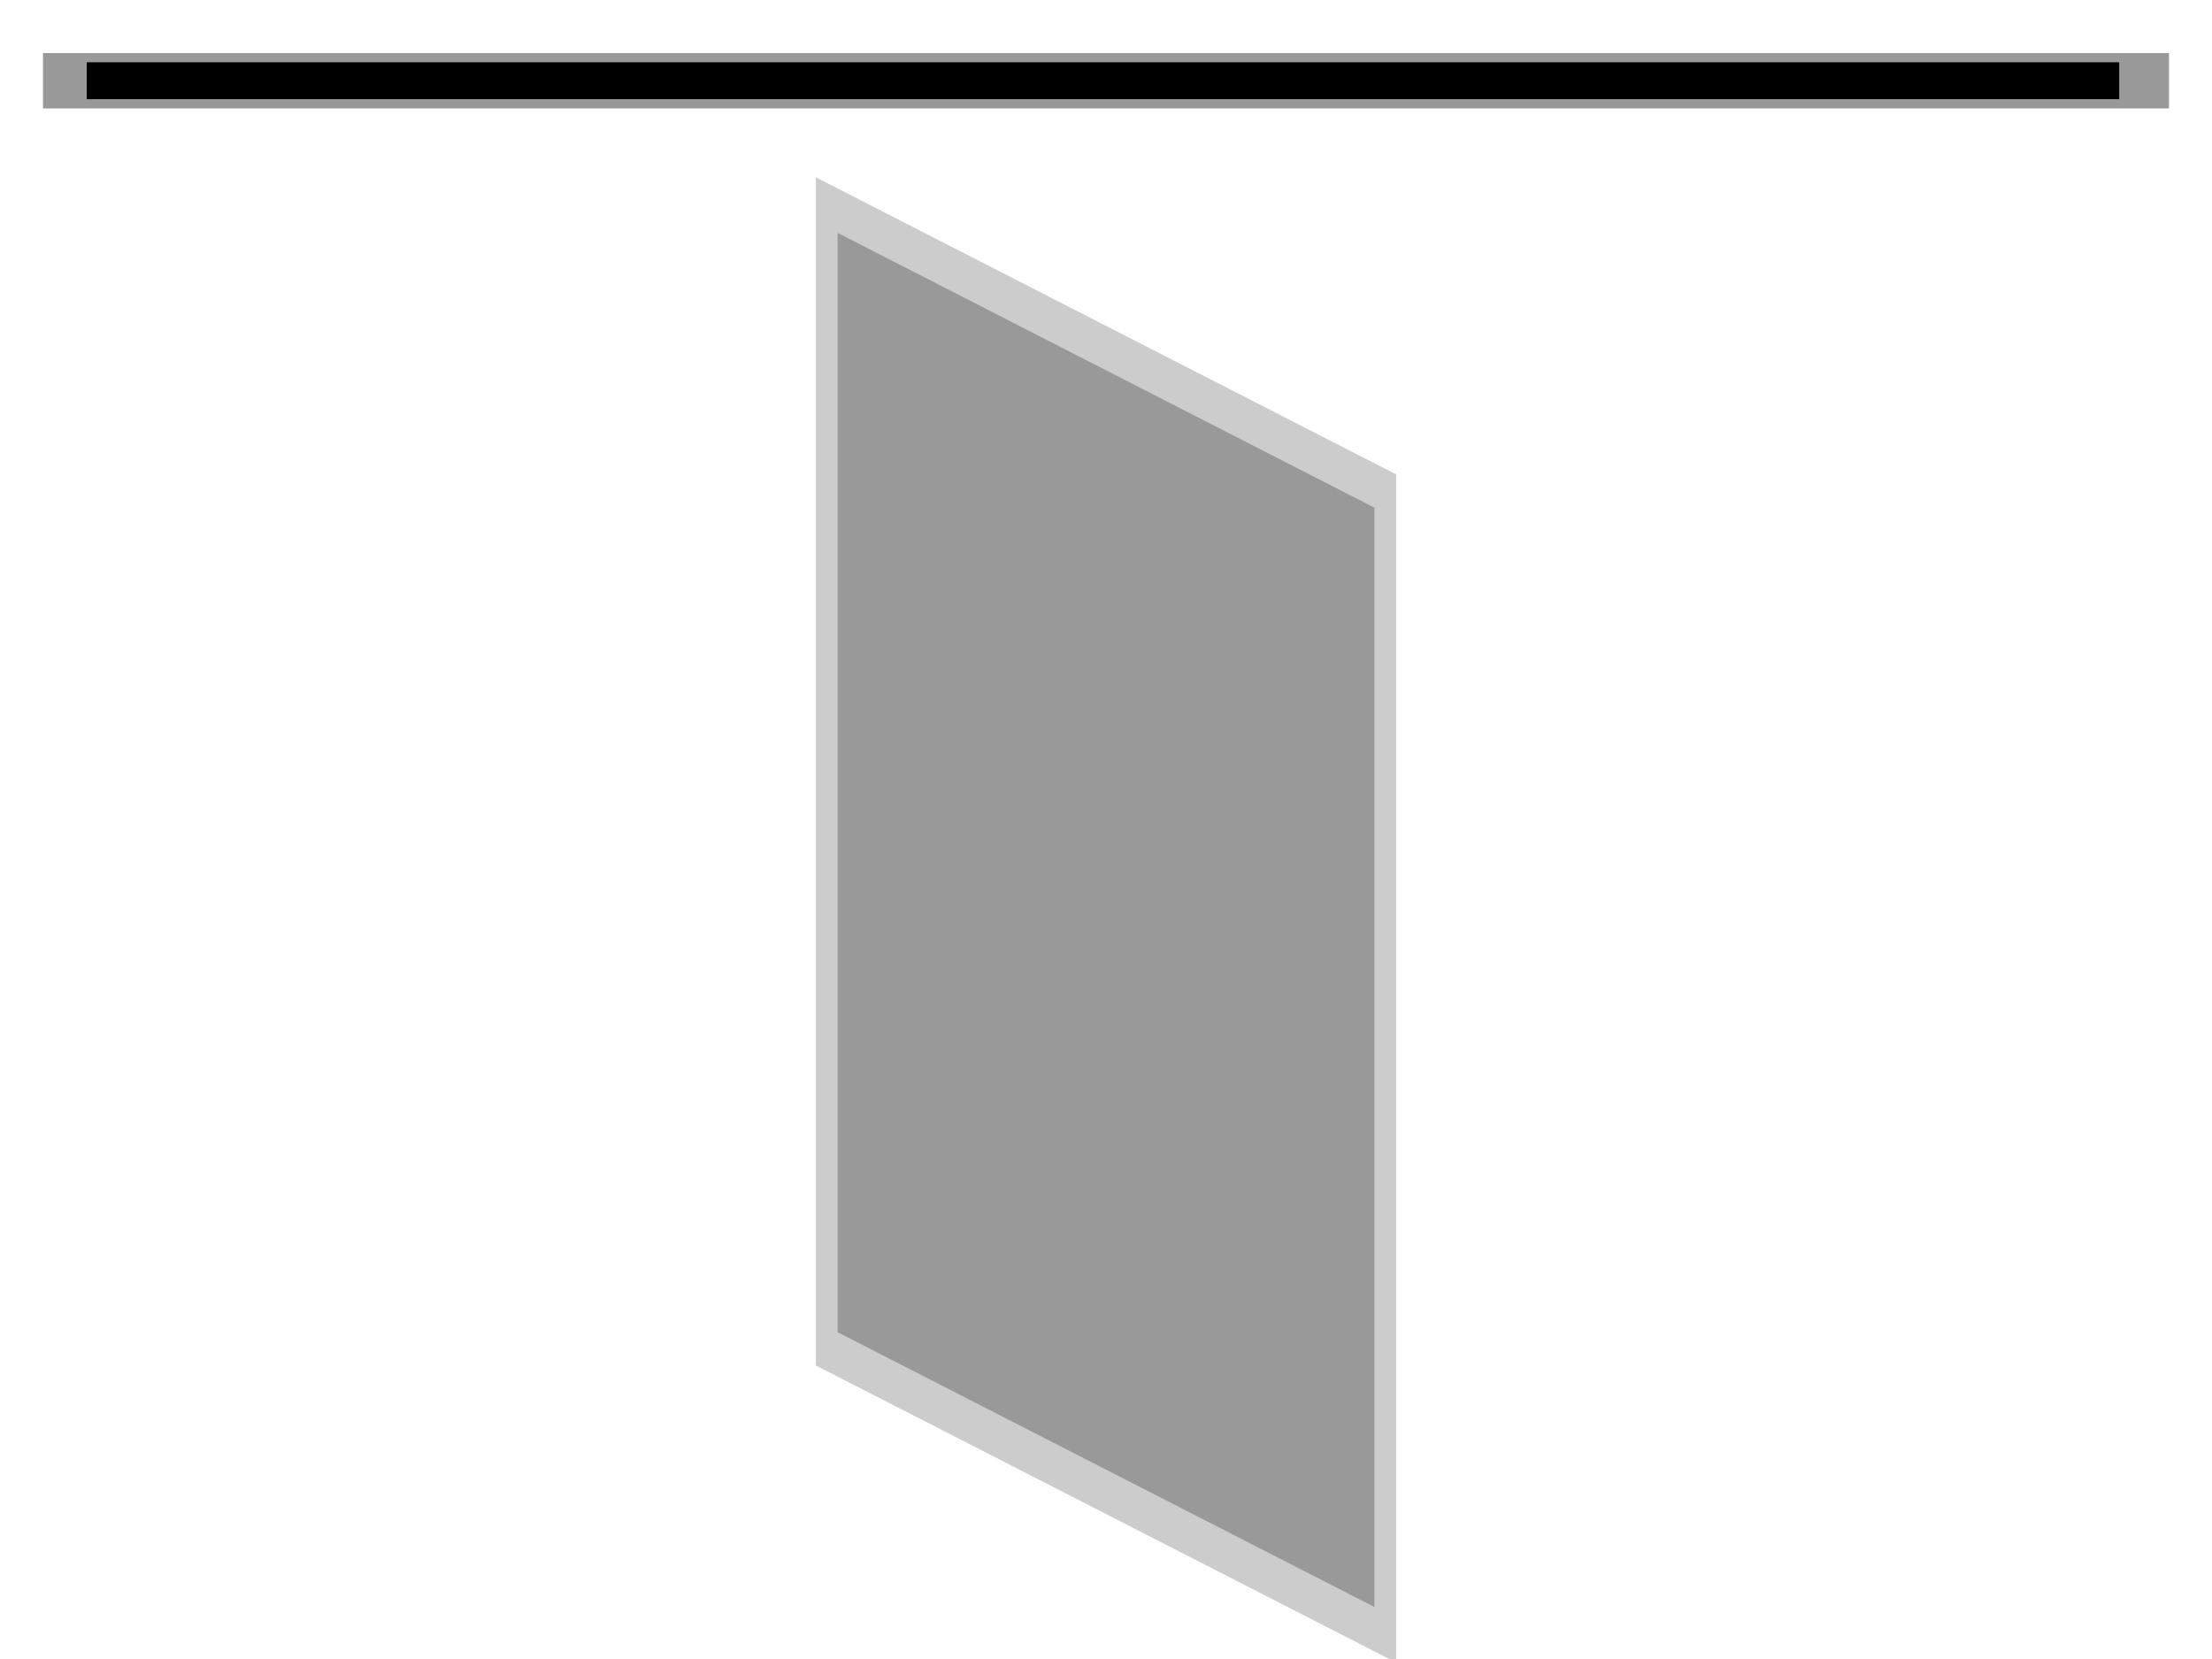 <?xml version="1.0" standalone="yes"?>

<svg version="1.1" viewBox="0.0 0.0 960.0 720.0" fill="none" stroke="none" stroke-linecap="square" stroke-miterlimit="10" xmlns="http://www.w3.org/2000/svg" xmlns:xlink="http://www.w3.org/1999/xlink"><clipPath id="p.0"><path d="m0 0l960.0 0l0 720.0l-960.0 0l0 -720.0z" clip-rule="nonzero"></path></clipPath><g clip-path="url(#p.0)"><path fill="#000000" fill-opacity="0.0" d="m0 0l960.0 0l0 720.0l-960.0 0z" fill-rule="nonzero"></path><path fill="#000000" fill-opacity="0.0" d="m30.663 35.042l898.677 0" fill-rule="nonzero"></path><path stroke="#999999" stroke-width="24.0" stroke-linejoin="round" stroke-linecap="butt" d="m30.663 35.042l898.677 0" fill-rule="nonzero"></path><path fill="#cccccc" d="m354.091 76.955l251.819 128.916l0 515.662l-251.819 -128.915z" fill-rule="nonzero"></path><path fill="#999999" d="m363.506 101.055l232.988 119.276l0 477.103l-232.988 -119.276z" fill-rule="nonzero"></path><path fill="#000000" fill-opacity="0.0" d="m45.651 35.042l866.079 0" fill-rule="nonzero"></path><path stroke="#000000" stroke-width="16.0" stroke-linejoin="round" stroke-linecap="butt" d="m45.651 35.042l866.079 0" fill-rule="nonzero"></path></g></svg>

